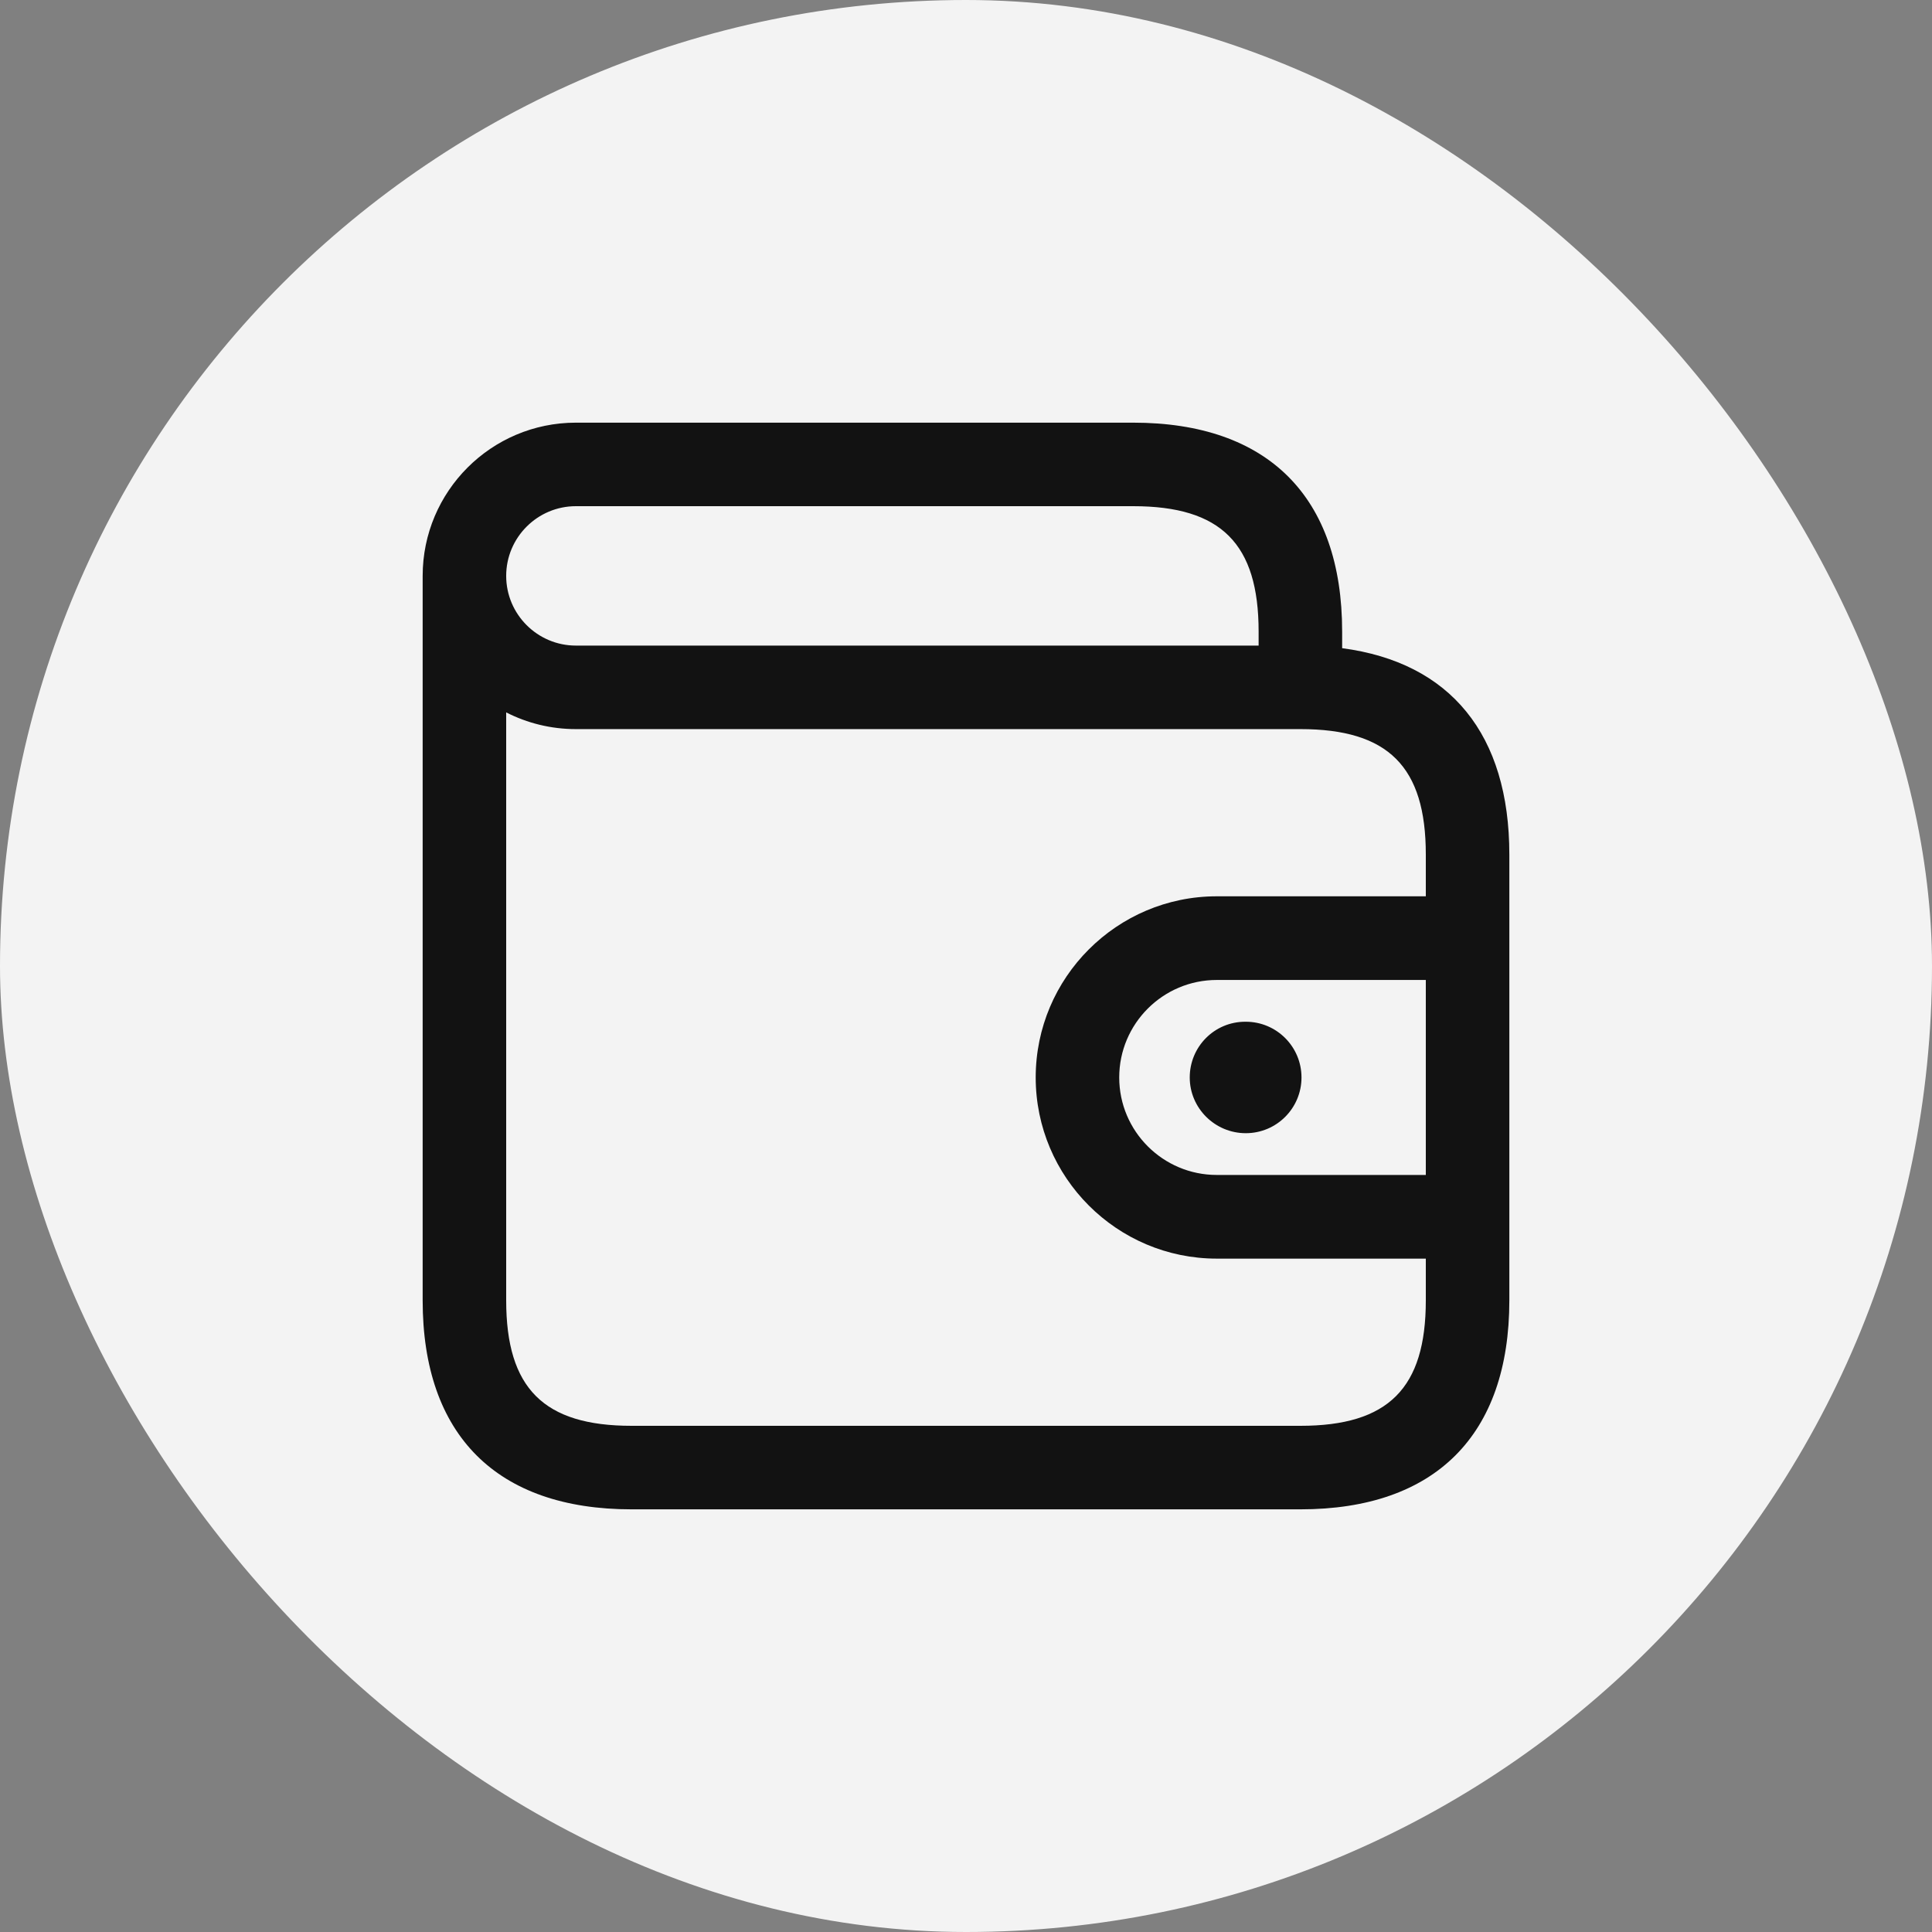 <svg width="26" height="26" viewBox="0 0 26 26" fill="none" xmlns="http://www.w3.org/2000/svg">
<rect x="0" y="0" width="26" height="26" fill="#808080" stroke="none"/>
<rect width="26" height="26" rx="13" fill="#F3F3F3"/>
<path d="M18.062 8.723V8.5C18.062 6.686 17.064 5.688 15.25 5.688H7.75C6.612 5.688 5.688 6.612 5.688 7.75V17.5C5.688 19.314 6.686 20.312 8.5 20.312H17.5C19.314 20.312 20.312 19.314 20.312 17.5V11.5C20.312 9.884 19.519 8.915 18.062 8.723ZM19.188 15.812H16.375C15.651 15.812 15.062 15.224 15.062 14.5C15.062 13.776 15.651 13.188 16.375 13.188H19.188V15.812ZM7.75 6.812H15.25C16.433 6.812 16.938 7.317 16.938 8.5V8.688H7.75C7.233 8.688 6.812 8.267 6.812 7.75C6.812 7.233 7.233 6.812 7.75 6.812ZM17.5 19.188H8.5C7.317 19.188 6.812 18.683 6.812 17.5V9.587C7.094 9.731 7.412 9.812 7.75 9.812H17.5C18.683 9.812 19.188 10.317 19.188 11.5V12.062H16.375C15.031 12.062 13.938 13.156 13.938 14.5C13.938 15.844 15.031 16.938 16.375 16.938H19.188V17.5C19.188 18.683 18.683 19.188 17.5 19.188ZM16.758 13.75H16.765C17.18 13.75 17.515 14.086 17.515 14.5C17.515 14.914 17.18 15.25 16.765 15.25C16.351 15.25 16.011 14.914 16.011 14.5C16.011 14.086 16.343 13.75 16.758 13.75Z" fill="#121212"/>
</svg>

